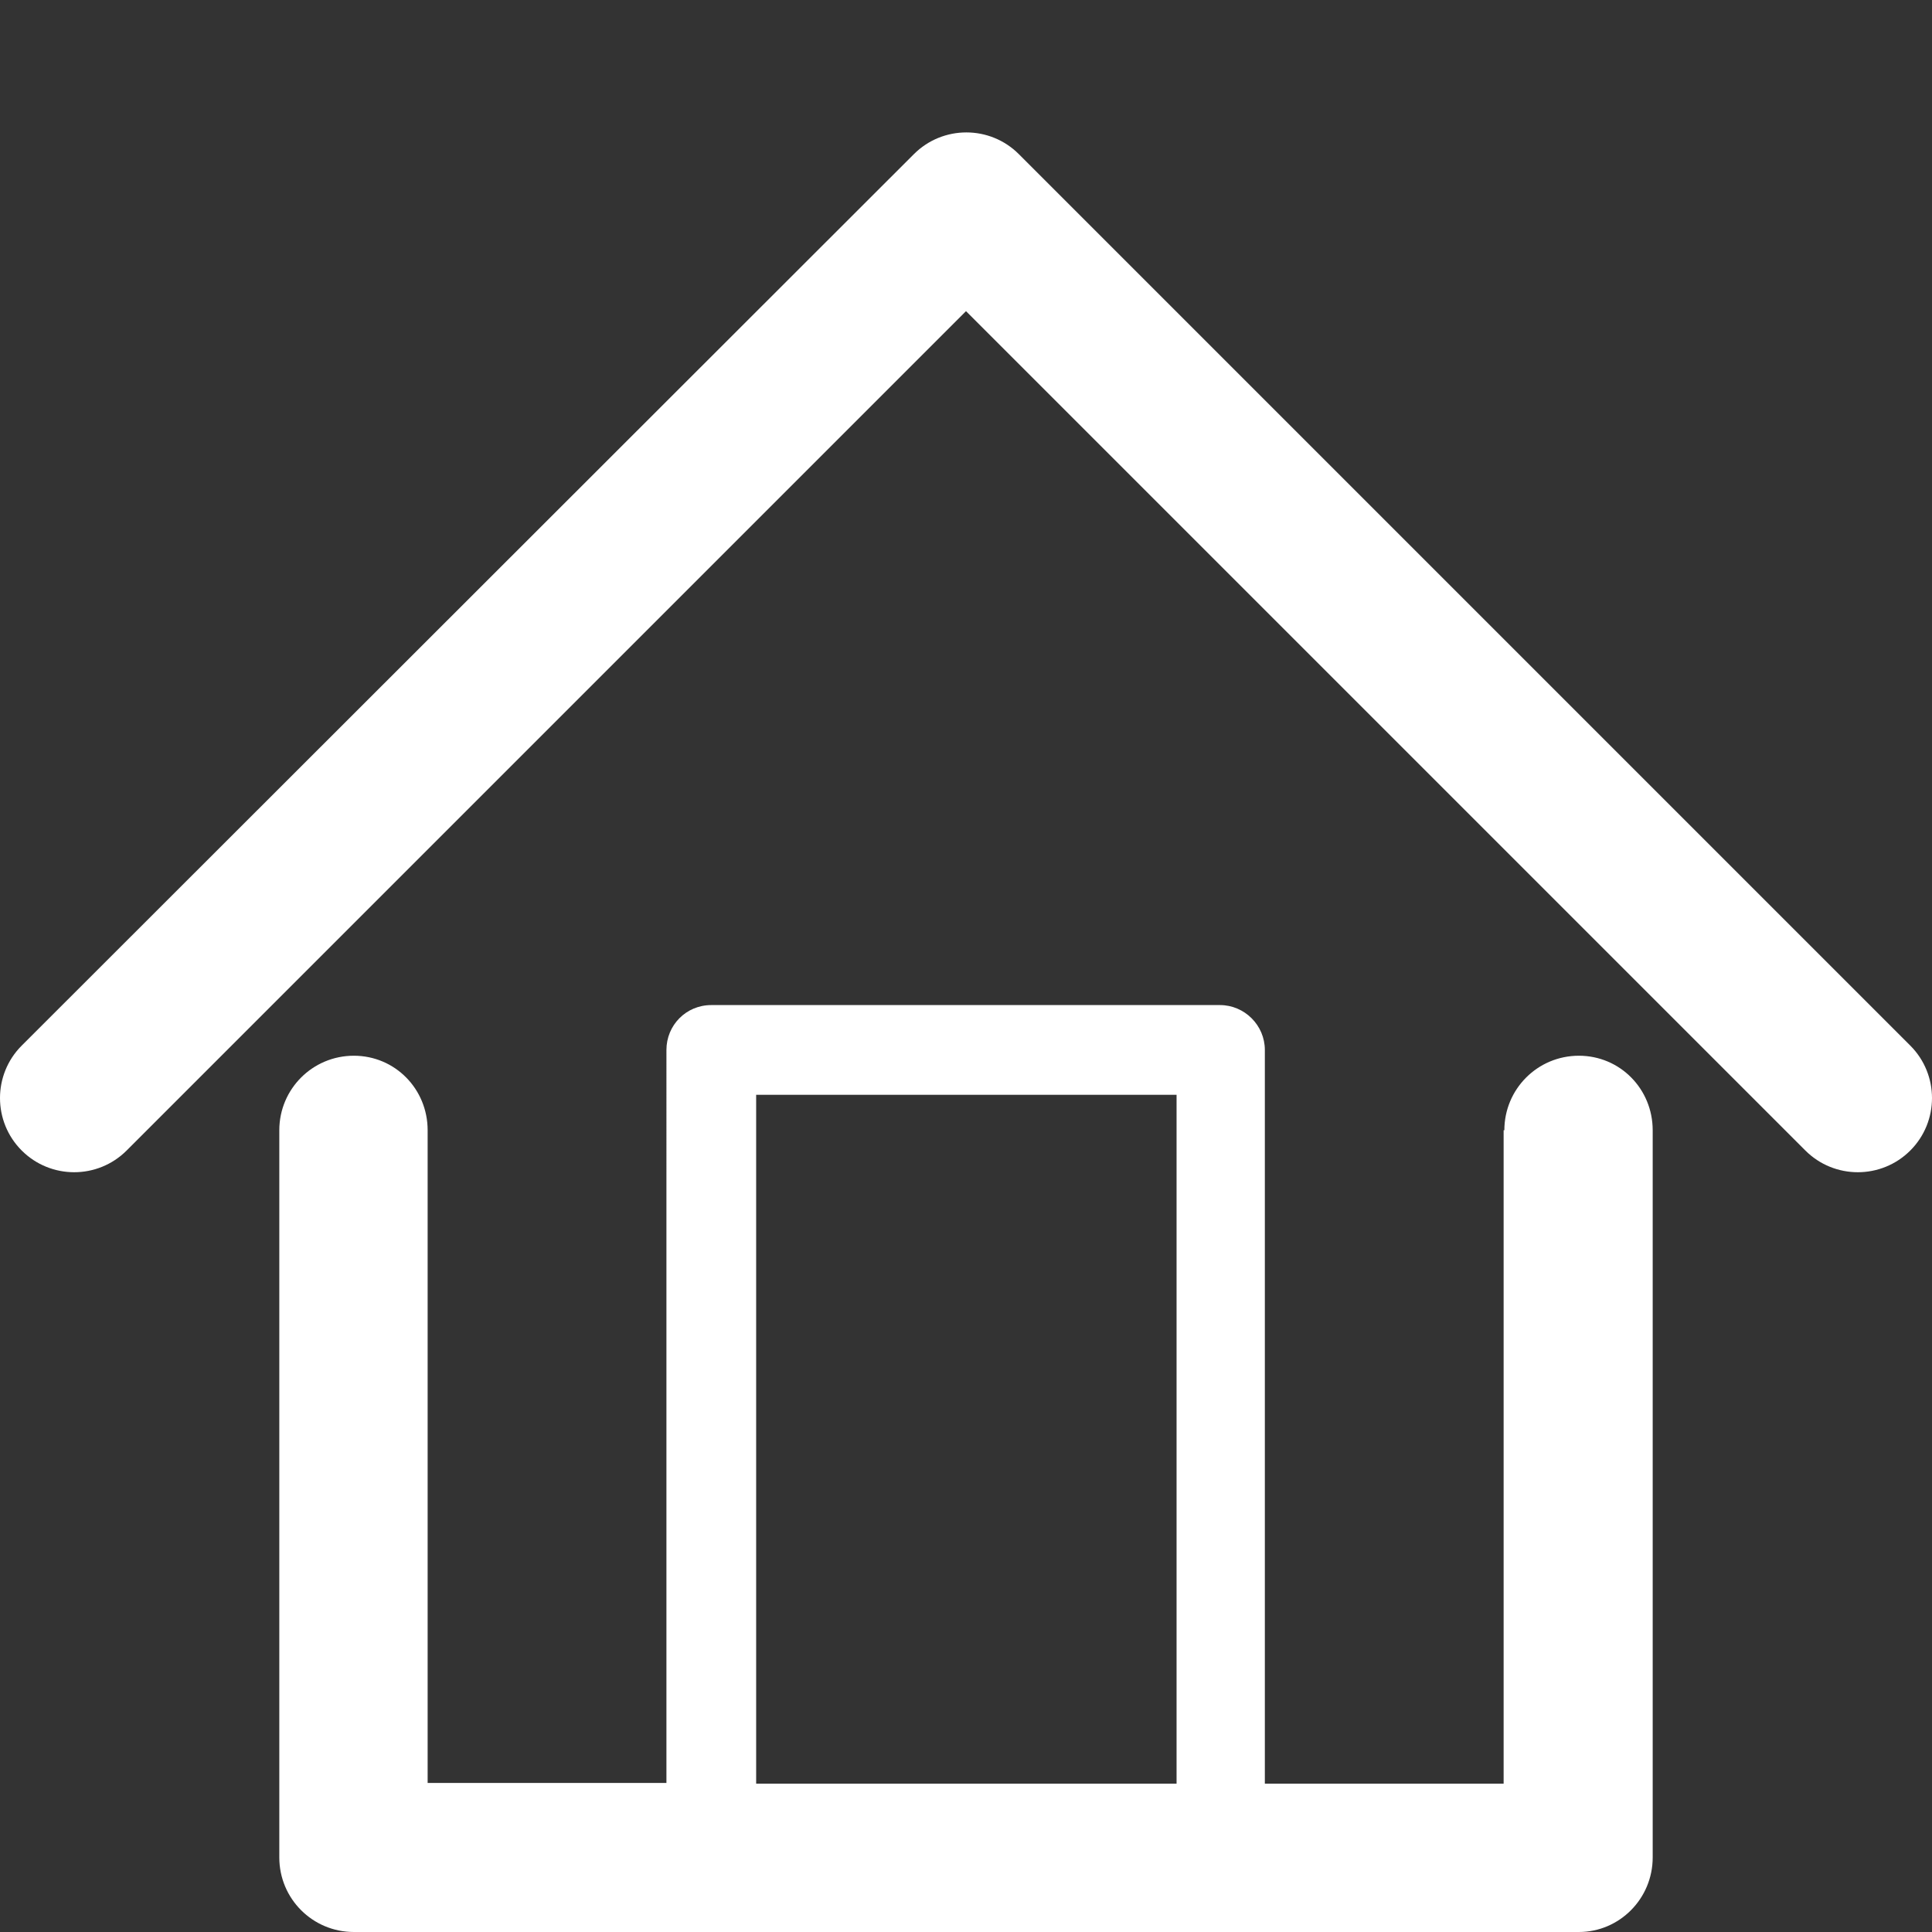 <?xml version="1.0" encoding="utf-8"?>
<!-- Generator: Adobe Illustrator 24.1.2, SVG Export Plug-In . SVG Version: 6.00 Build 0)  -->
<svg version="1.1" id="Calque_1" xmlns="http://www.w3.org/2000/svg" xmlns:xlink="http://www.w3.org/1999/xlink" x="0px" y="0px"
	 width="267px" height="267px" viewBox="0 0 267 267" enable-background="new 0 0 267 267" xml:space="preserve">
<rect x="0" y="0" width="267" height="267" fill="#333333" stroke="none"/>
<path fill="#FFFFFF" d="M207.9,156.2c0-5.7,4.6-10.3,10.3-10.3s10.2,4.6,10.2,10.3v100.5c0,5.7-4.6,10.3-10.2,10.3h-0.3h-169
	c-5.7,0-10.3-4.6-10.3-10.3v-0.2V156.2c0-5.7,4.6-10.3,10.3-10.3s10.2,4.6,10.2,10.3v90.2h33V145.1c0-3.4,2.7-6.2,6.2-6.2h0.1h70.2
	c3.4,0,6.2,2.8,6.2,6.2v0.2v101.2h33v-90.3H207.9z M104.5,246.5L104.5,246.5h58.1v-95.2h-58.1L104.5,246.5L104.5,246.5z M17.5,159
	L17.5,159l116-116l116,116c4,4,10.5,4,14.5,0s4-10.5,0-14.5l-123-123l-0.2-0.2c-4-4-10.5-4-14.5,0L3,144.5c-4,4-4,10.5,0,14.5
	S13.5,163,17.5,159L17.5,159z"/>
</svg>
